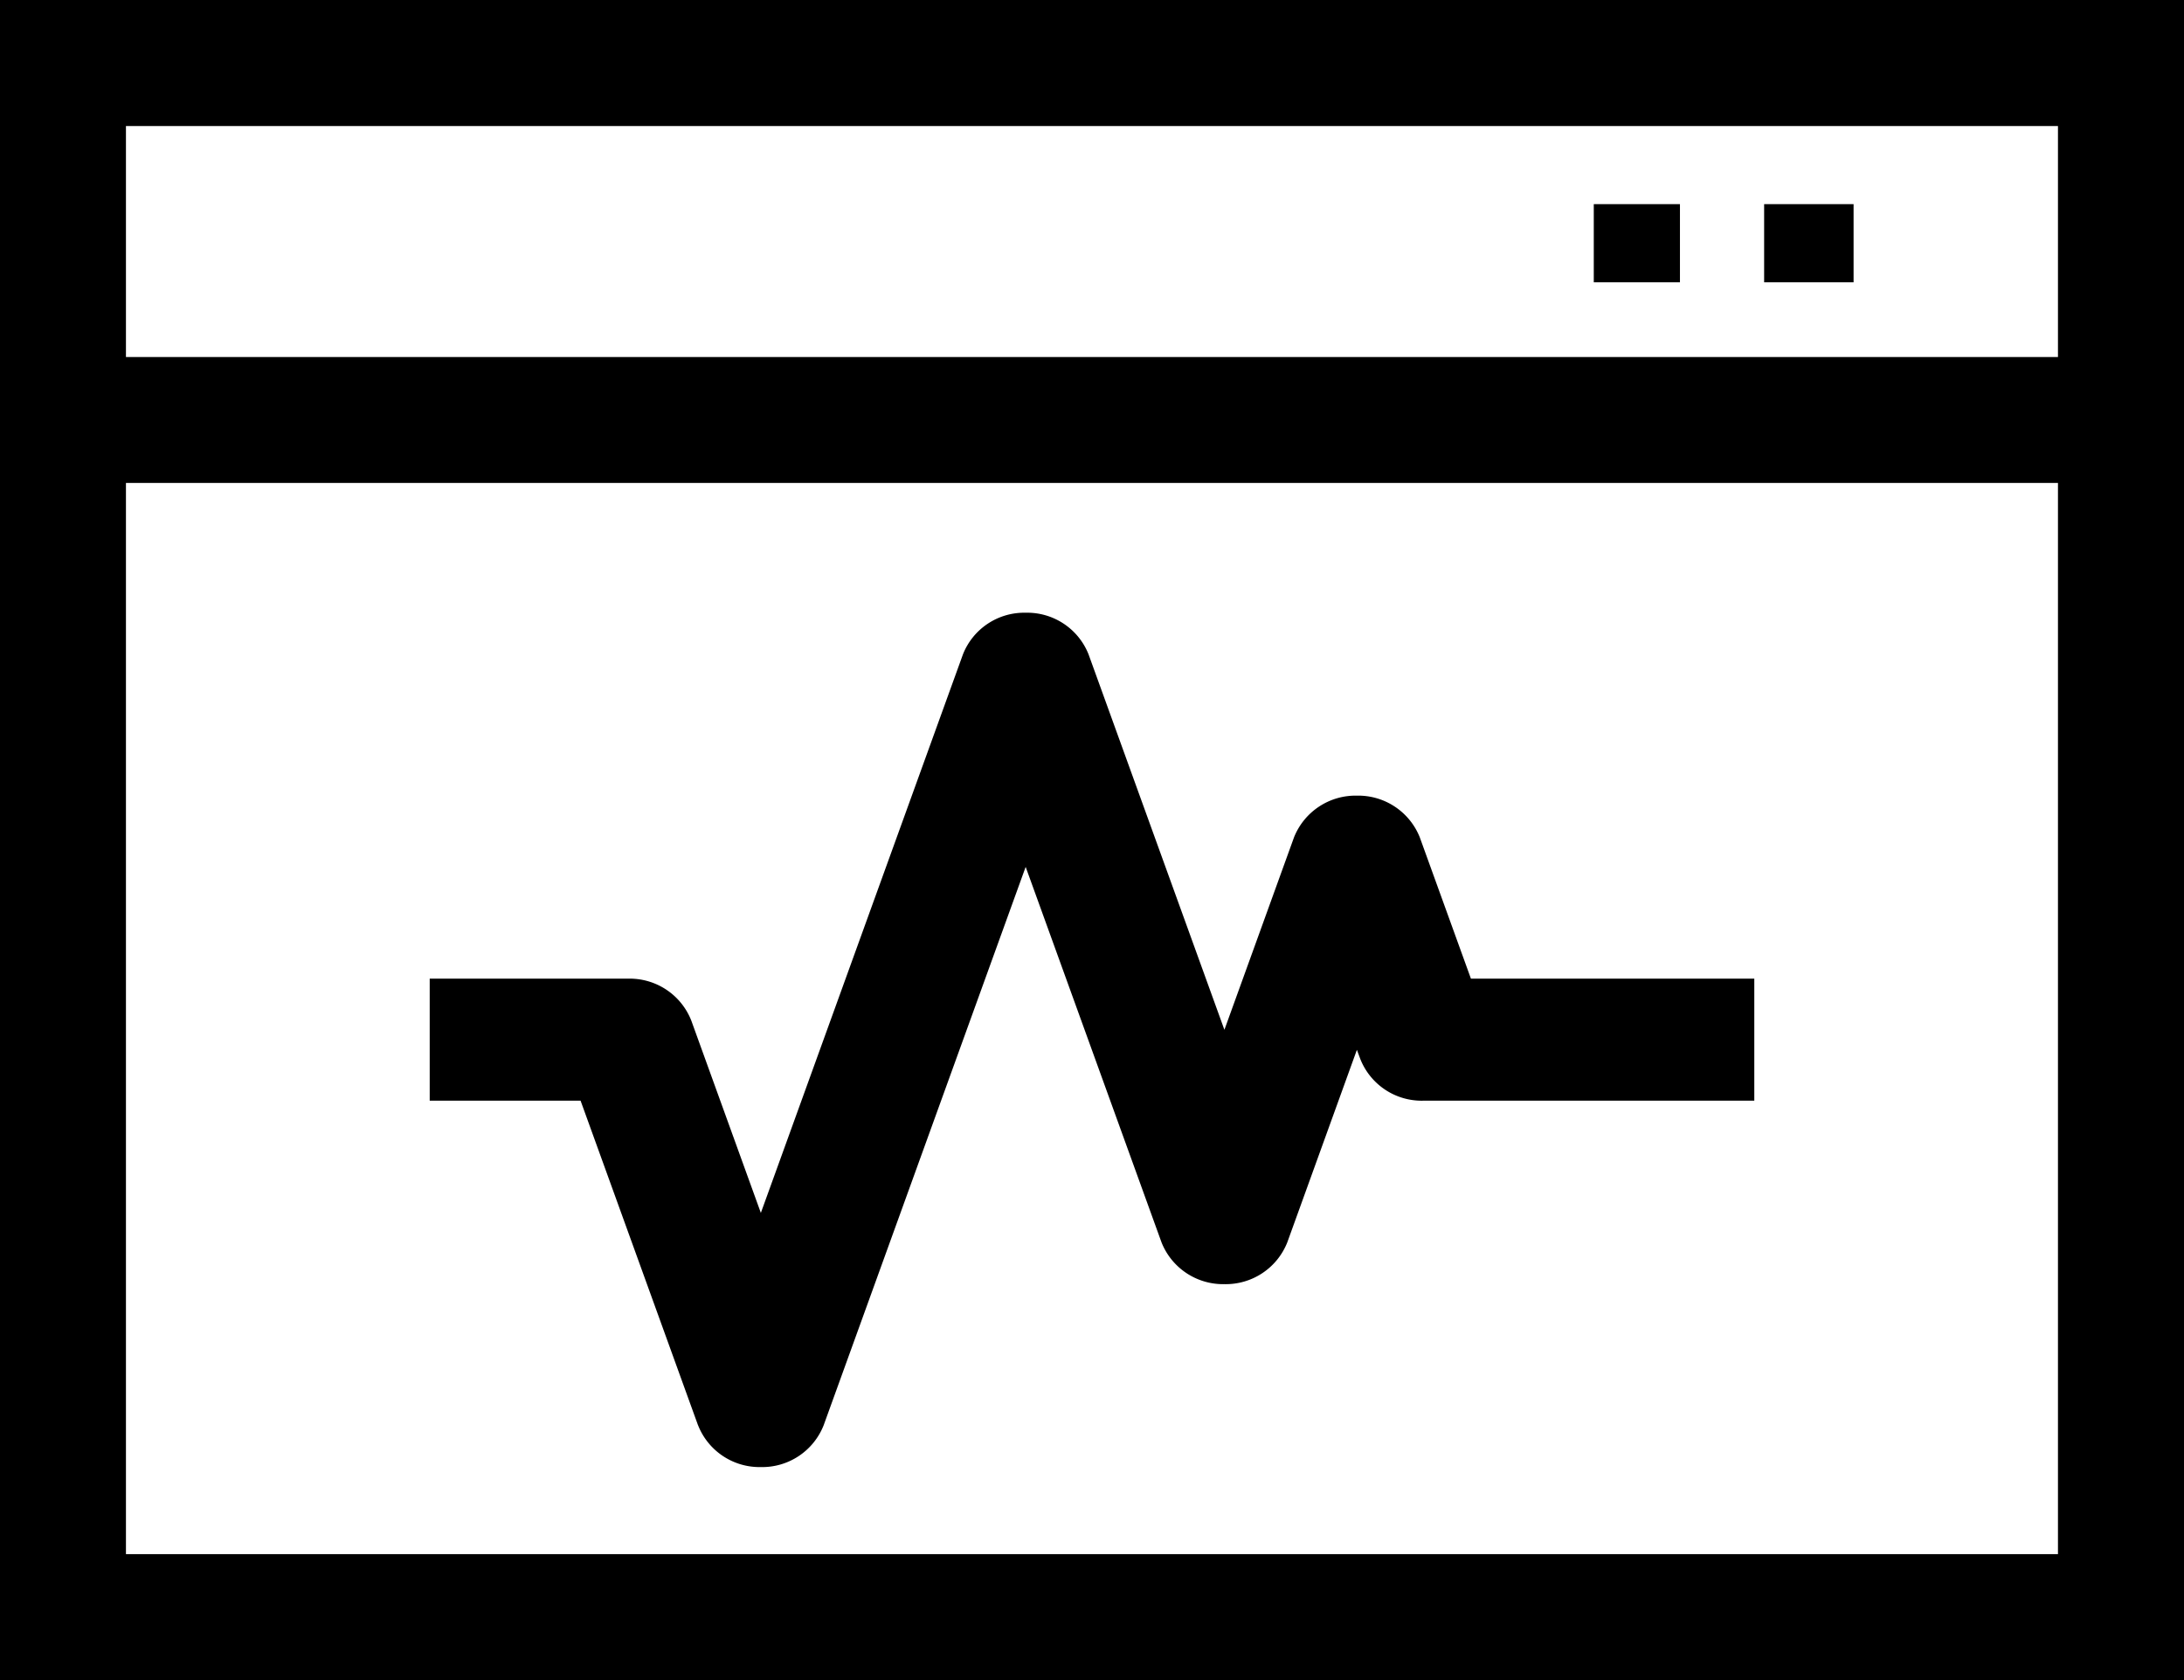 <svg xmlns="http://www.w3.org/2000/svg" width="24" height="18.462" viewBox="0 0 24 18.462">
  <path id="Contractor_monitor" data-name="Contractor monitor" d="M-4771,1532.462V1514h24v18.462Zm1.384-1.384h21.231v-11.771h-21.231Zm0-13.155h21.231v-2.538h-21.231Zm6.286,11.737-1.29-3.565h-1.658v-1.341h2.183a.727.727,0,0,1,.691.459l.765,2.115,2.221-6.138a.724.724,0,0,1,.689-.457.725.725,0,0,1,.691.457l1.493,4.126.765-2.115a.728.728,0,0,1,.691-.458.728.728,0,0,1,.691.458l.562,1.553h3.114v1.341h-3.639a.725.725,0,0,1-.691-.459l-.037-.1-.765,2.116a.727.727,0,0,1-.691.459.728.728,0,0,1-.691-.459l-1.493-4.126-2.22,6.136a.726.726,0,0,1-.691.459A.726.726,0,0,1-4763.33,1529.659Zm11.716-12.558v-.859h.983v.859Zm-1.872,0v-.859h.947v.859Z" transform="translate(4771 -1514)"/>
</svg>
